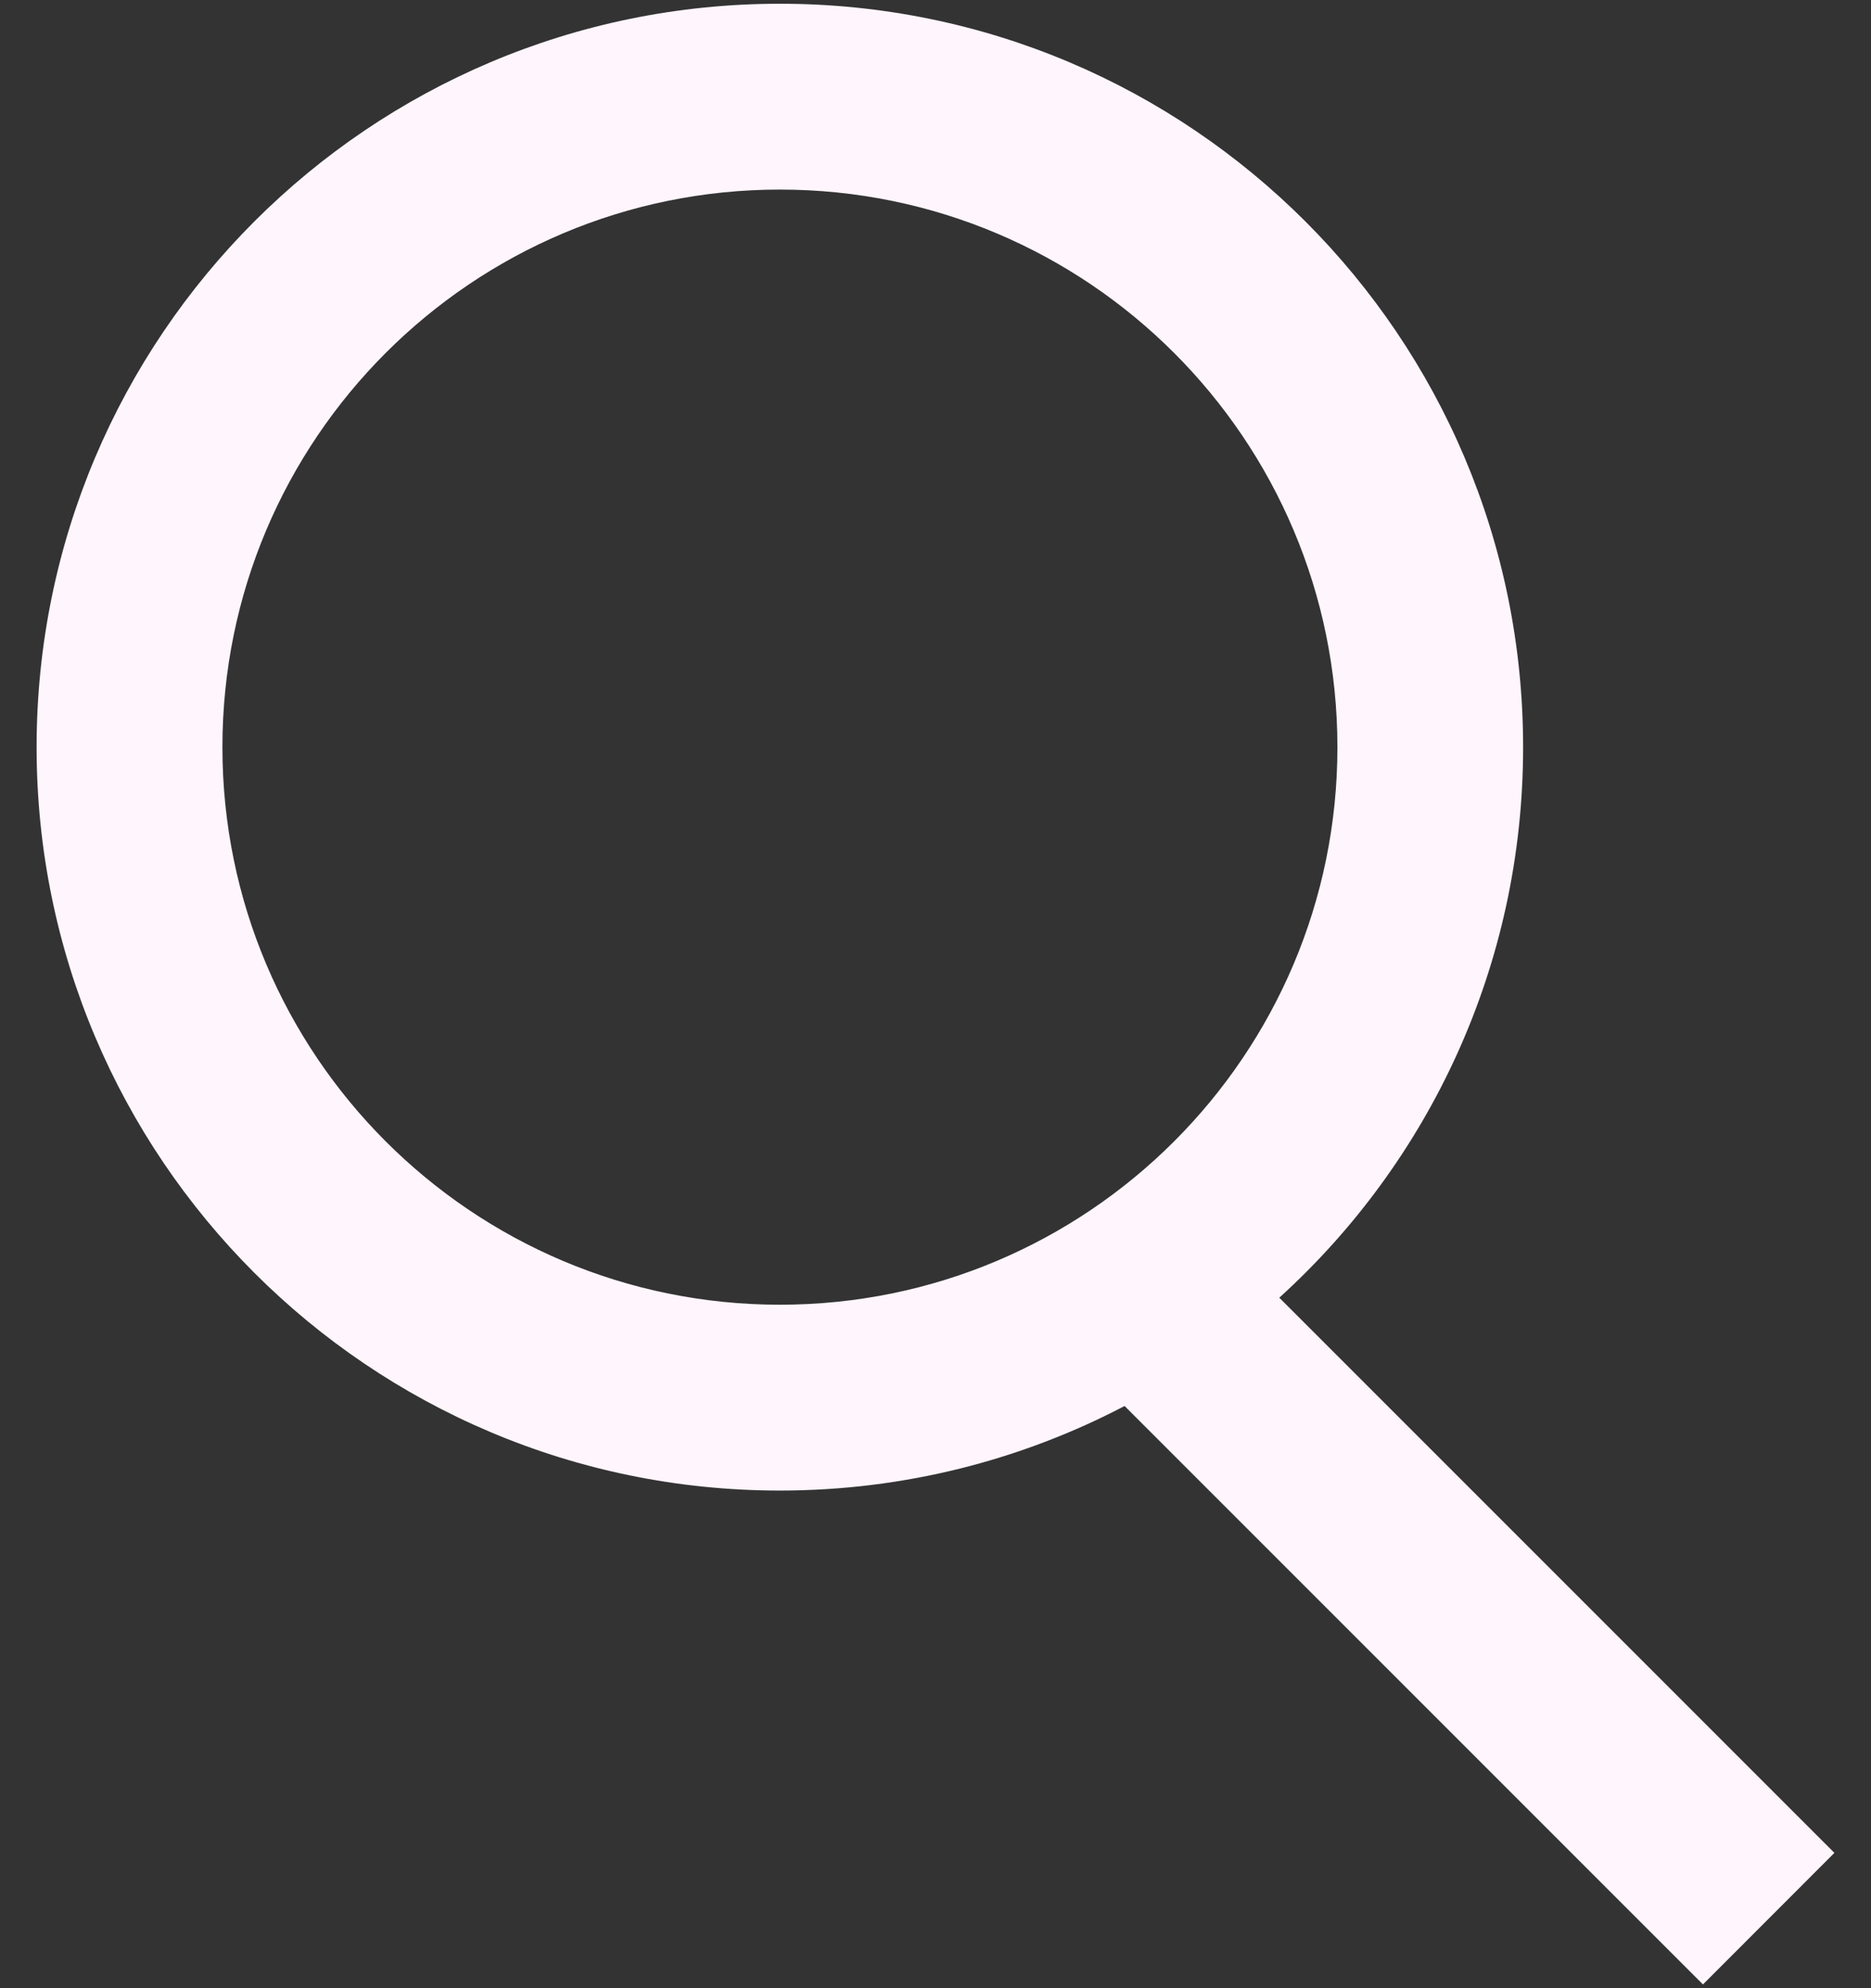 <svg width="16" height="17" viewBox="0 0 16 17" fill="none" xmlns="http://www.w3.org/2000/svg">
<rect x="0" y="0" width="16" height="17" fill="#333333" stroke="none"/>
<path fill-rule="evenodd" clip-rule="evenodd" d="M0.313 6.389C0.313 2.878 3.159 0.032 6.669 0.032C10.18 0.032 13.025 2.878 13.025 6.389C13.025 8.255 12.221 9.934 10.94 11.096L15.687 15.843L14.563 16.968L9.617 12.022C8.736 12.483 7.733 12.745 6.669 12.745C3.159 12.745 0.313 9.899 0.313 6.389ZM6.669 11.156C4.037 11.156 1.902 9.021 1.902 6.389C1.902 3.756 4.037 1.621 6.669 1.621C9.302 1.621 11.437 3.756 11.437 6.389C11.437 9.021 9.302 11.156 6.669 11.156Z" fill="#FFF5FC"/>
</svg>
